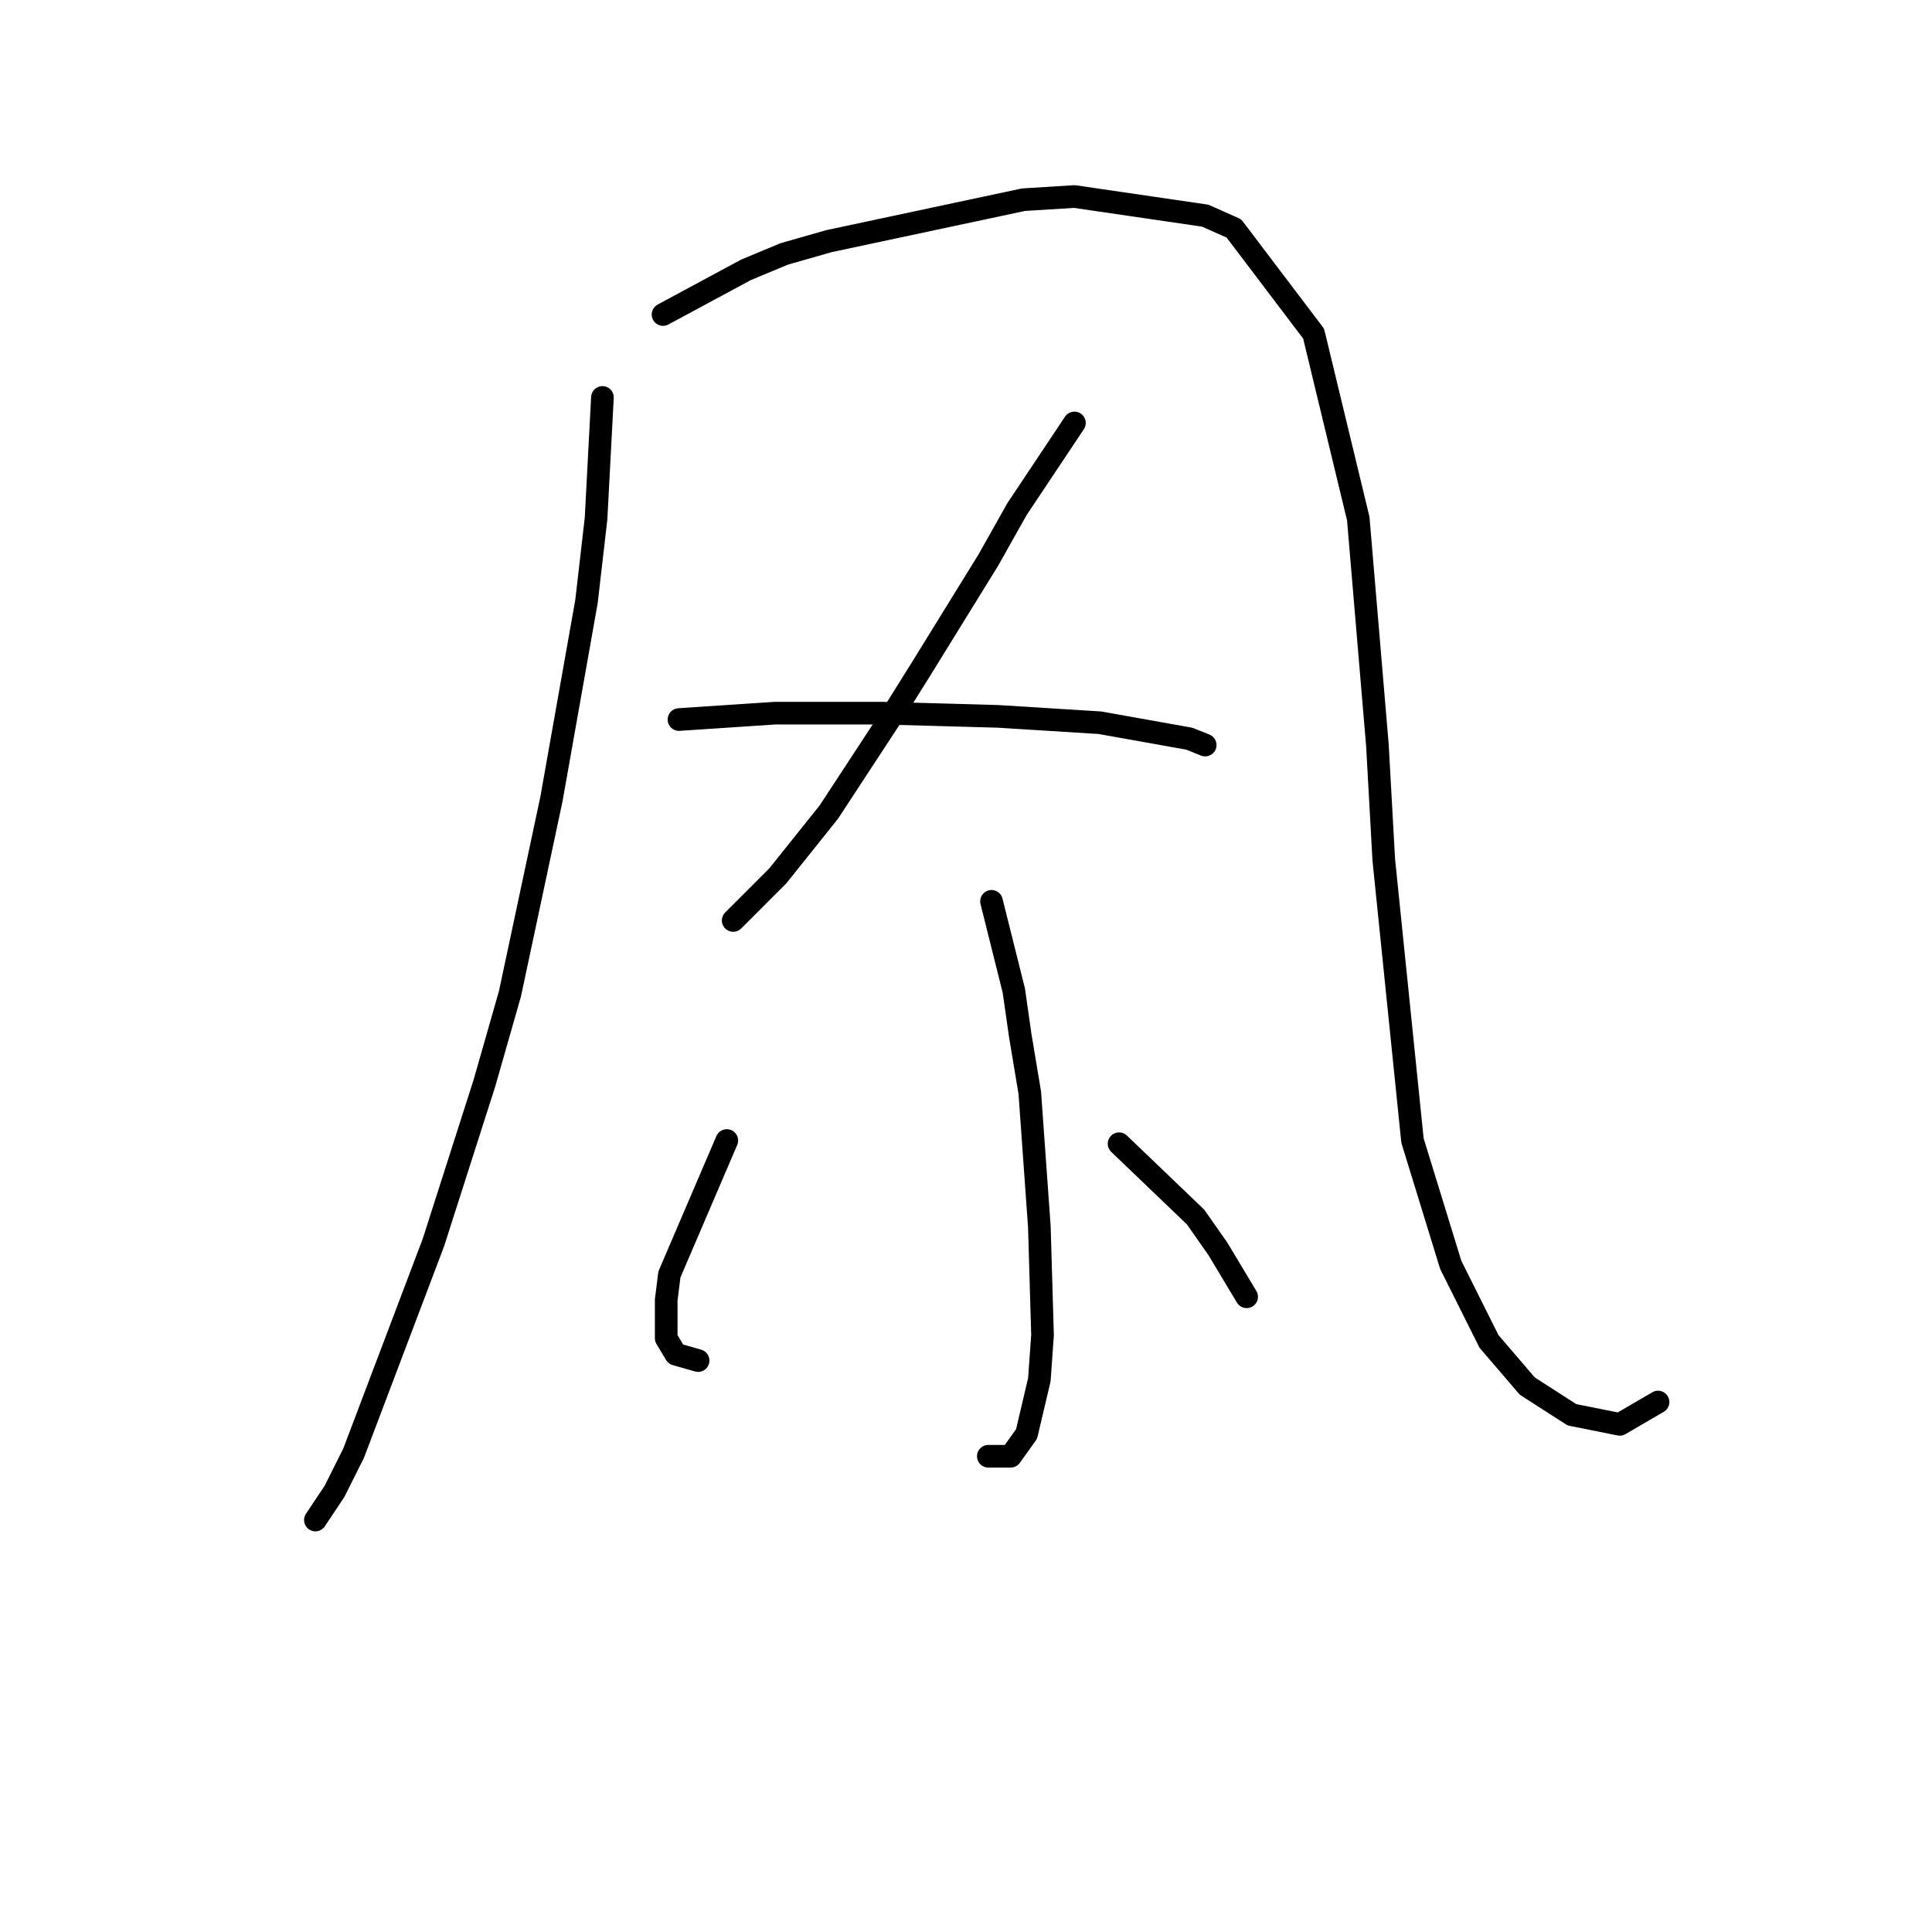 <?xml version="1.0" standalone="no"?>
    <svg width="256" height="256" xmlns="http://www.w3.org/2000/svg" version="1.1">
    <polyline stroke="black" stroke-width="3" stroke-linecap="round" fill="transparent" stroke-linejoin="round" points="79.825 52.663 78.979 68.721 77.712 79.708 73.063 105.908 67.57 131.686 64.189 143.518 57.428 164.648 46.863 192.538 44.327 197.609 41.792 201.413 41.792 201.413 " />
        <polyline stroke="black" stroke-width="3" stroke-linecap="round" fill="transparent" stroke-linejoin="round" points="87.854 41.675 98.841 35.759 103.912 33.646 109.828 31.956 135.606 26.462 142.367 26.04 159.693 28.575 163.496 30.266 174.061 44.211 179.977 68.721 182.513 98.724 183.358 113.938 187.161 151.125 192.232 167.606 197.303 177.748 202.374 183.664 208.291 187.467 214.629 188.735 219.7 185.777 219.7 185.777 " />
        <polyline stroke="black" stroke-width="3" stroke-linecap="round" fill="transparent" stroke-linejoin="round" points="142.367 56.043 134.761 67.453 130.957 74.215 122.083 88.582 117.857 95.344 109.828 107.599 103.067 116.05 97.151 121.967 97.151 121.967 " />
        <polyline stroke="black" stroke-width="3" stroke-linecap="round" fill="transparent" stroke-linejoin="round" points="89.967 95.344 102.644 94.499 109.406 94.499 117.012 94.499 132.225 94.921 145.748 95.766 157.58 97.879 159.693 98.724 159.693 98.724 " />
        <polyline stroke="black" stroke-width="3" stroke-linecap="round" fill="transparent" stroke-linejoin="round" points="131.38 119.431 134.338 131.264 135.183 137.18 136.451 144.786 137.719 162.535 138.141 176.903 137.719 182.819 136.028 190.003 133.915 192.961 130.957 192.961 130.957 192.961 " />
        <polyline stroke="black" stroke-width="3" stroke-linecap="round" fill="transparent" stroke-linejoin="round" points="96.305 151.125 88.699 168.874 88.276 172.254 88.276 177.325 89.544 179.438 92.502 180.283 92.502 180.283 " />
        <polyline stroke="black" stroke-width="3" stroke-linecap="round" fill="transparent" stroke-linejoin="round" points="148.283 151.548 158.425 161.267 161.384 165.493 165.187 171.832 165.187 171.832 " />
        </svg>